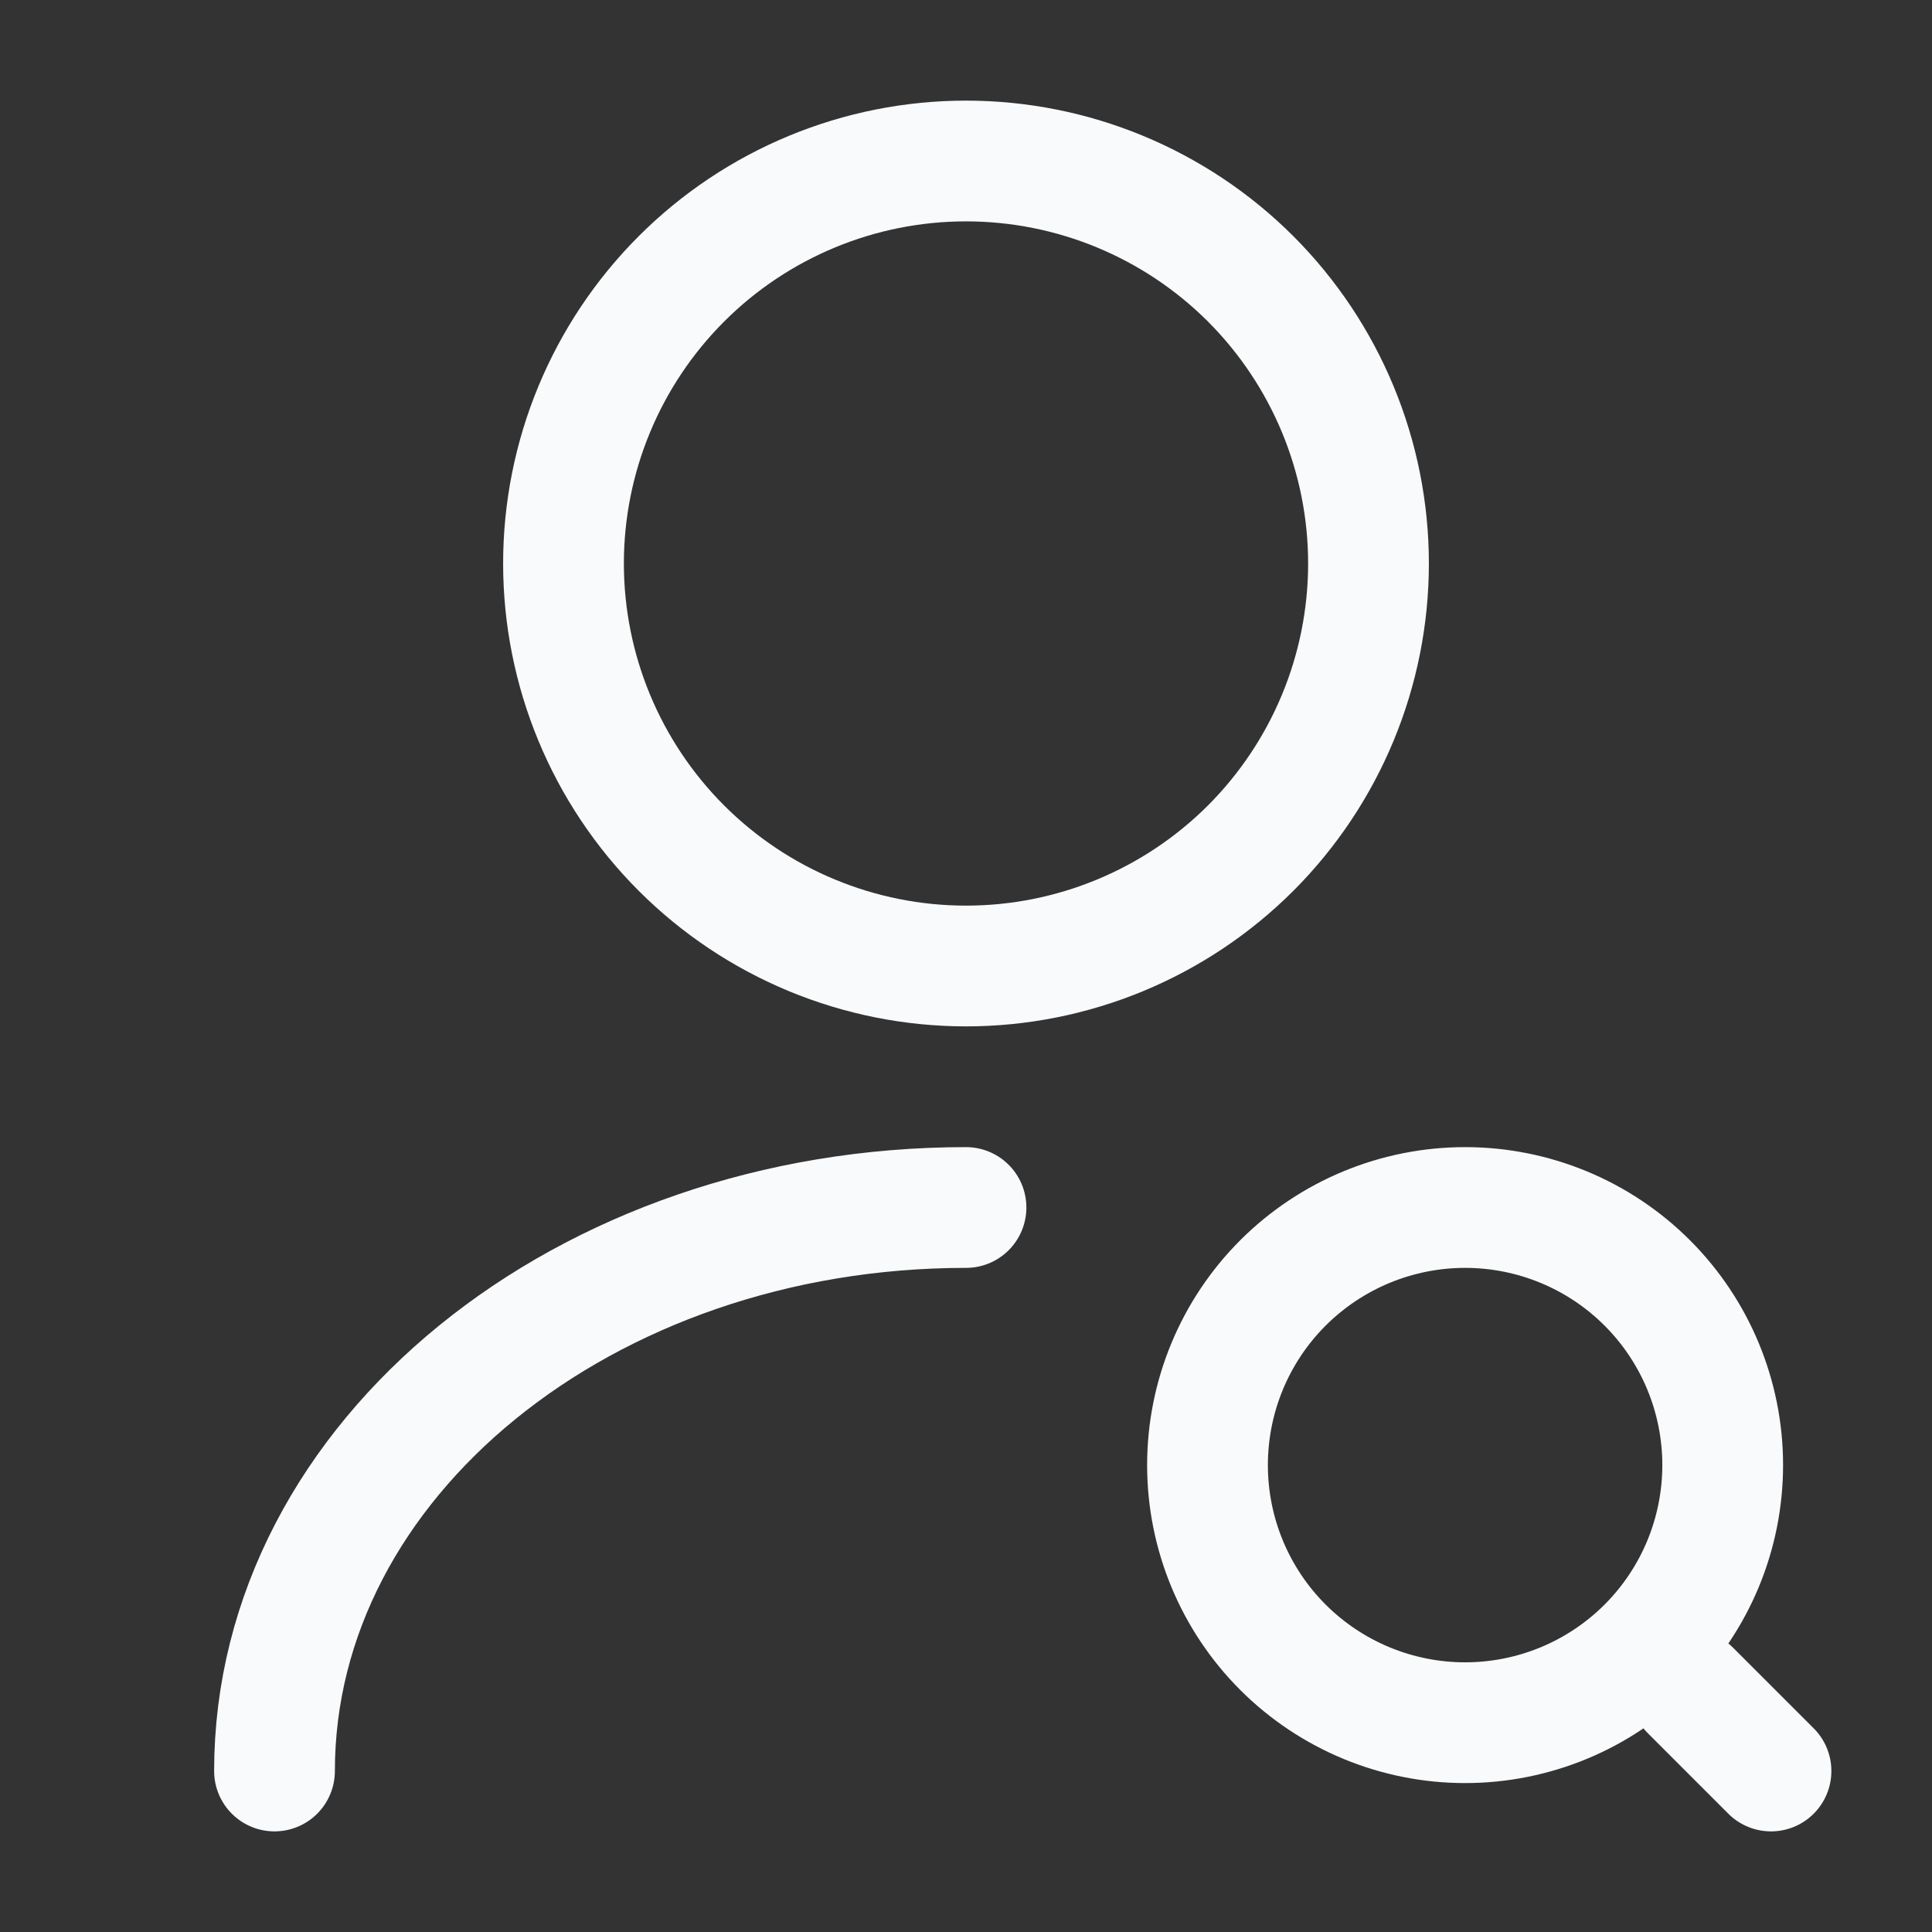 <svg xmlns="http://www.w3.org/2000/svg" width="24" height="24" viewBox="0 0 24 24" fill="none">
  <rect x="0" y="0" width="24" height="24" fill="#333333" stroke="none"/>
  <path d="M3.41 22C3.41 18.13 7.26 15 12 15M22 22L21 21M12 12C13.326 12 14.598 11.473 15.536 10.536C16.473 9.598 17 8.326 17 7C17 5.674 16.473 4.402 15.536 3.464C14.598 2.527 13.326 2 12 2C10.674 2 9.402 2.527 8.465 3.464C7.527 4.402 7 5.674 7 7C7 8.326 7.527 9.598 8.465 10.536C9.402 11.473 10.674 12 12 12V12ZM18.2 21.4C19.049 21.4 19.863 21.063 20.463 20.463C21.063 19.863 21.4 19.049 21.4 18.2C21.4 17.351 21.063 16.537 20.463 15.937C19.863 15.337 19.049 15 18.2 15C17.352 15 16.538 15.337 15.937 15.937C15.337 16.537 15 17.351 15 18.2C15 19.049 15.337 19.863 15.937 20.463C16.538 21.063 17.352 21.4 18.2 21.4Z" stroke="#F8FAFC" stroke-width="1.5" stroke-linecap="round" stroke-linejoin="round"/>
</svg>